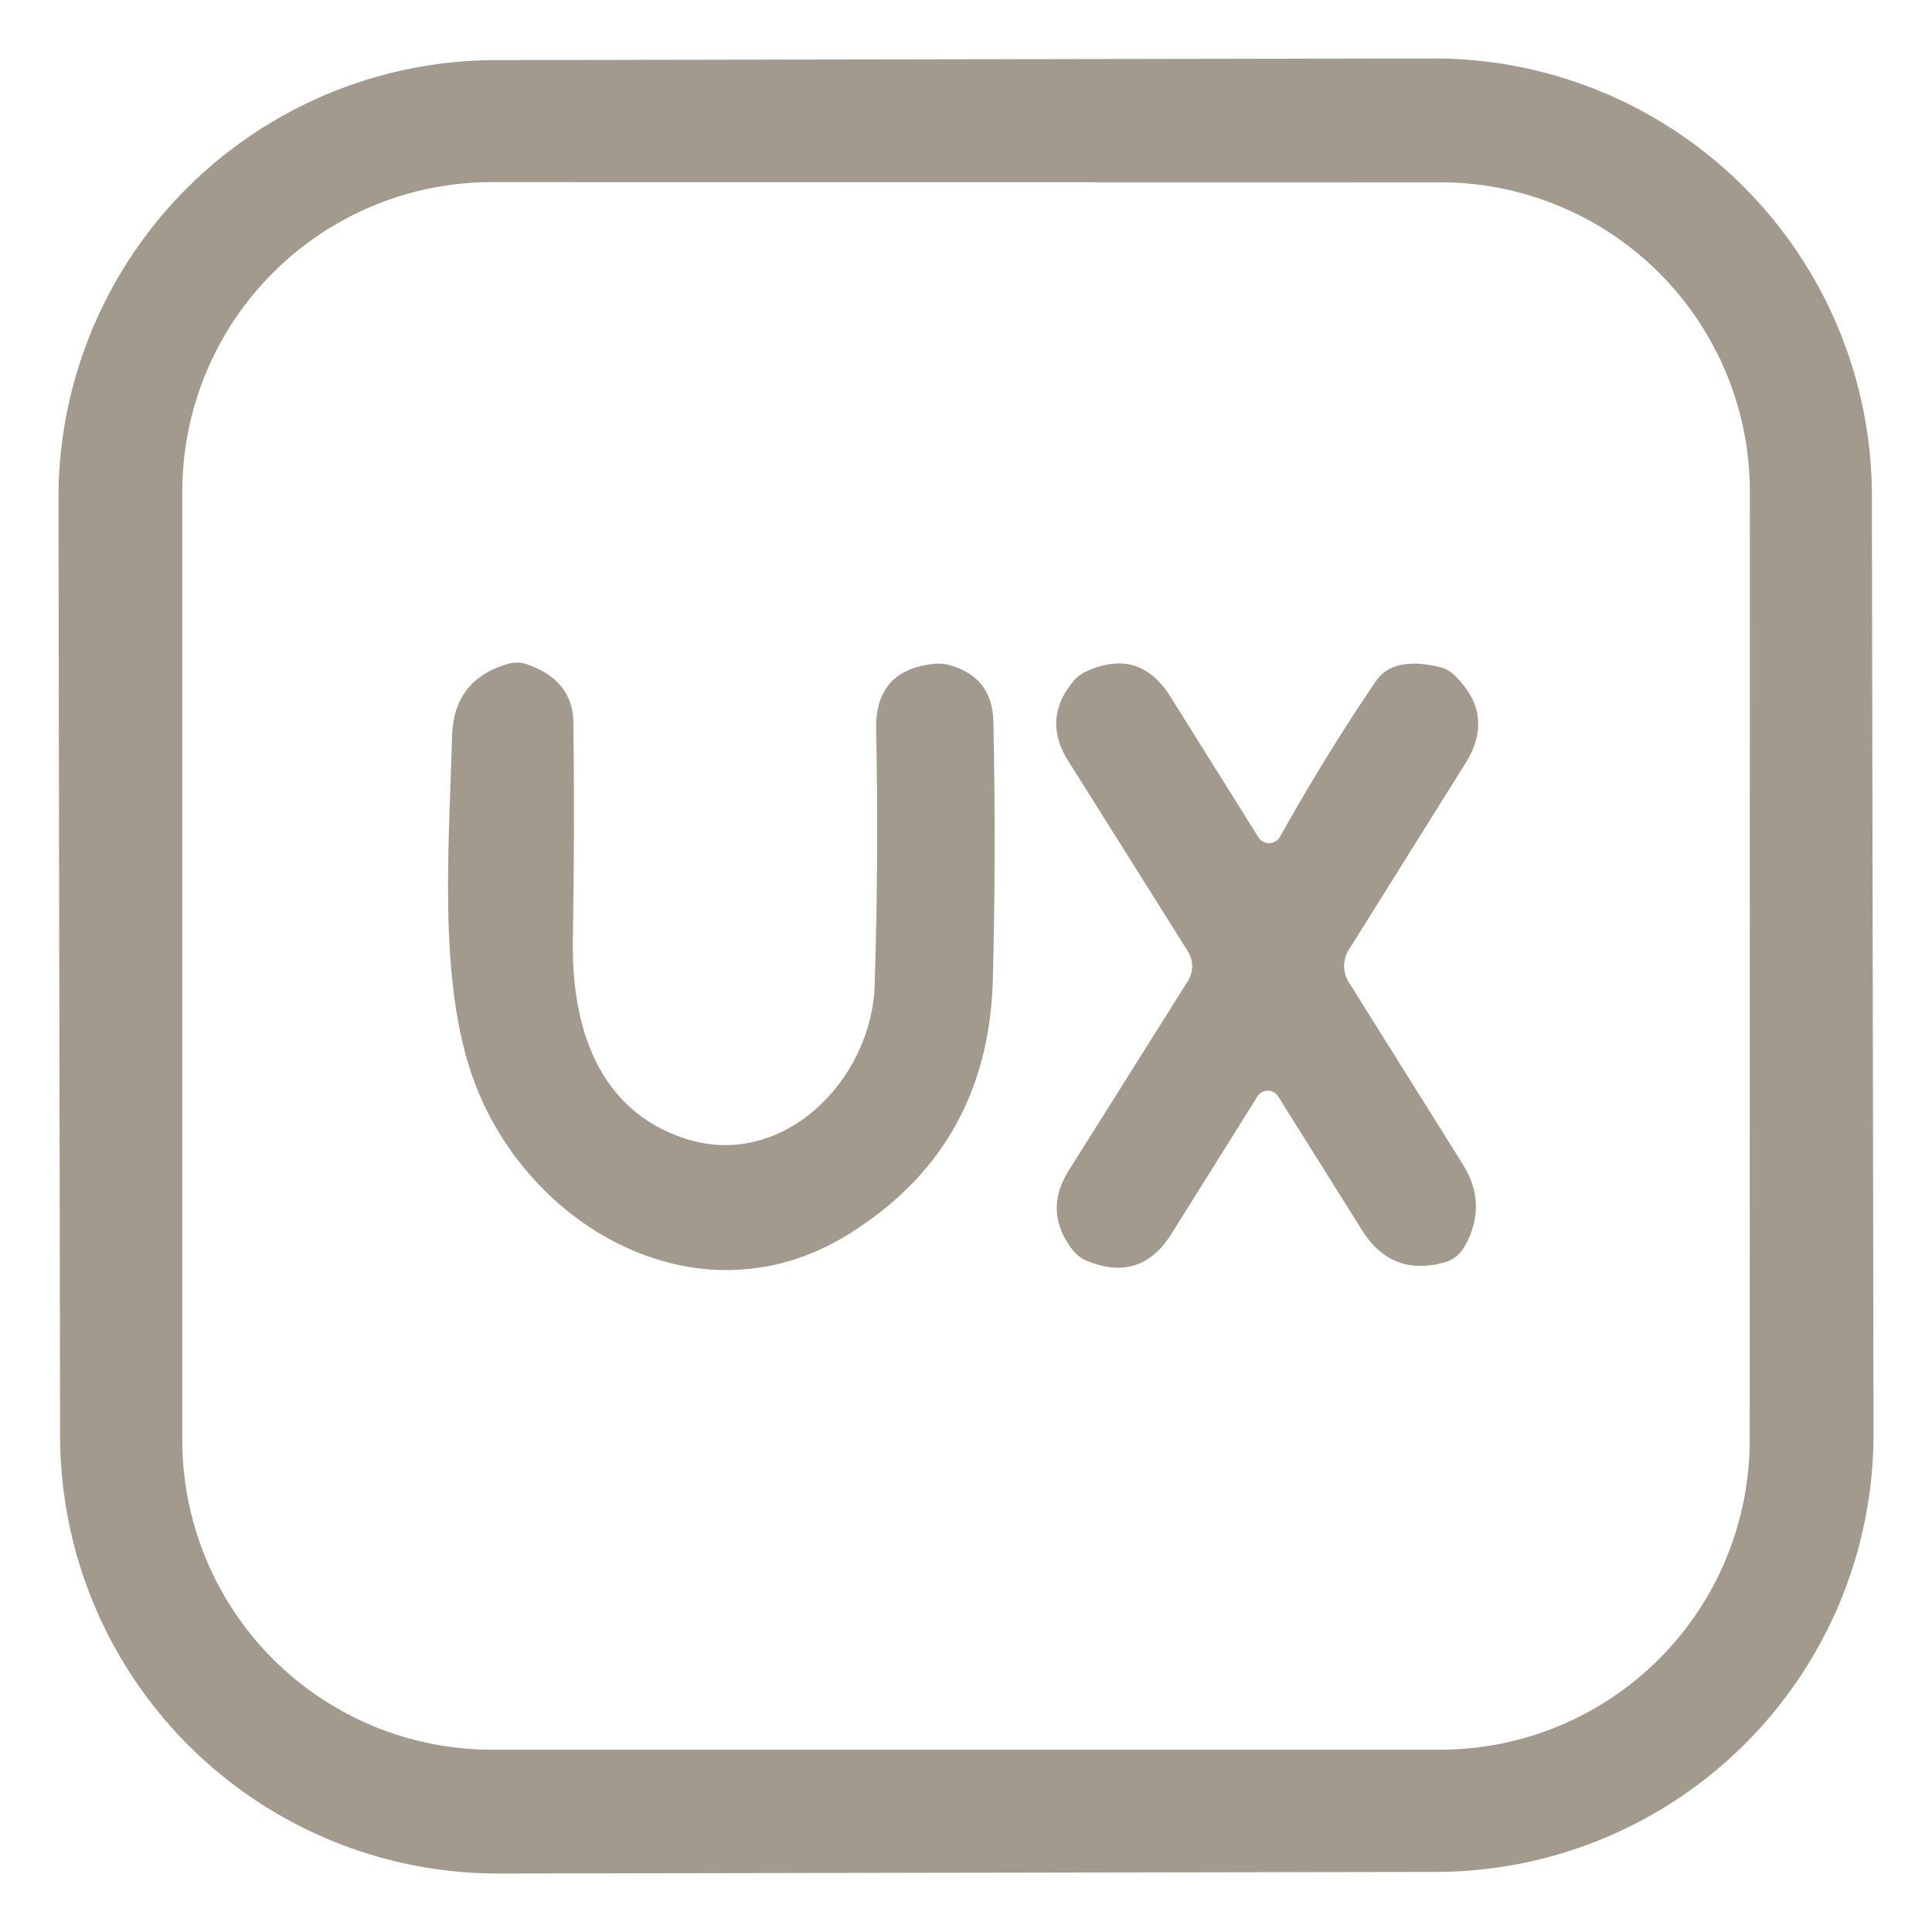 <?xml version="1.0" encoding="UTF-8" standalone="no"?>
<!DOCTYPE svg PUBLIC "-//W3C//DTD SVG 1.1//EN" "http://www.w3.org/Graphics/SVG/1.1/DTD/svg11.dtd">
<svg xmlns="http://www.w3.org/2000/svg" version="1.1" viewBox="0.00 0.00 103.00 103.00">
<path fill="#a29a8c" d="
  M 99.883 76.406
  A 23.35 23.35 0.0 0 1 76.574 99.796
  L 26.594 99.883
  A 23.35 23.35 0.0 0 1 3.204 76.574
  L 3.116 26.594
  A 23.35 23.35 0.0 0 1 26.426 3.204
  L 76.406 3.116
  A 23.35 23.35 0.0 0 1 99.796 26.426
  L 99.883 76.406
  Z
  M 76.78 93.28
  A 16.50 16.50 0.0 0 0 93.28 76.78
  L 93.29 26.22
  A 16.50 16.50 0.0 0 0 76.79 9.72
  L 26.22 9.71
  A 16.50 16.50 0.0 0 0 9.72 26.21
  L 9.72 76.78
  A 16.50 16.50 0.0 0 0 26.22 93.28
  L 76.78 93.28
  Z"
/>
<path fill="#a29a8c" d="
  M 36.52 60.70
  C 41.71 62.40 46.47 57.60 46.63 52.53
  Q 46.85 45.78 46.71 38.88
  Q 46.65 35.71 49.80 35.39
  Q 50.19 35.35 50.56 35.44
  Q 52.91 36.06 52.96 38.48
  Q 53.11 45.49 52.93 52.23
  Q 52.69 61.23 45.14 65.86
  C 37.15 70.75 27.79 65.30 25.09 57.11
  C 23.36 51.89 23.96 44.81 24.10 39.24
  Q 24.18 36.25 27.05 35.40
  Q 27.60 35.24 28.11 35.42
  Q 30.54 36.27 30.57 38.52
  Q 30.64 44.27 30.54 50.15
  C 30.47 54.70 31.86 59.18 36.52 60.70
  Z"
/>
<path fill="#a29a8c" d="
  M 68.24 44.61
  Q 70.72 40.18 73.35 36.32
  Q 74.27 34.97 76.74 35.56
  Q 77.19 35.66 77.53 35.99
  Q 79.75 38.12 78.11 40.72
  L 71.90 50.65
  A 1.61 1.61 0.0 0 0 71.90 52.35
  L 77.99 62.08
  Q 79.30 64.17 78.14 66.35
  Q 77.75 67.08 77.08 67.28
  Q 74.20 68.12 72.61 65.58
  L 68.14 58.45
  A 0.65 0.65 0.0 0 0 67.04 58.45
  L 62.46 65.77
  Q 60.81 68.41 57.93 67.21
  Q 57.48 67.02 57.17 66.62
  Q 55.61 64.58 56.98 62.40
  L 63.33 52.30
  A 1.48 1.48 0.0 0 0 63.33 50.72
  L 56.94 40.55
  Q 55.54 38.31 57.25 36.29
  Q 57.51 35.99 57.86 35.82
  Q 60.73 34.47 62.41 37.16
  L 67.09 44.64
  A 0.67 0.67 0.0 0 0 68.24 44.61
  Z"
/>
</svg>
